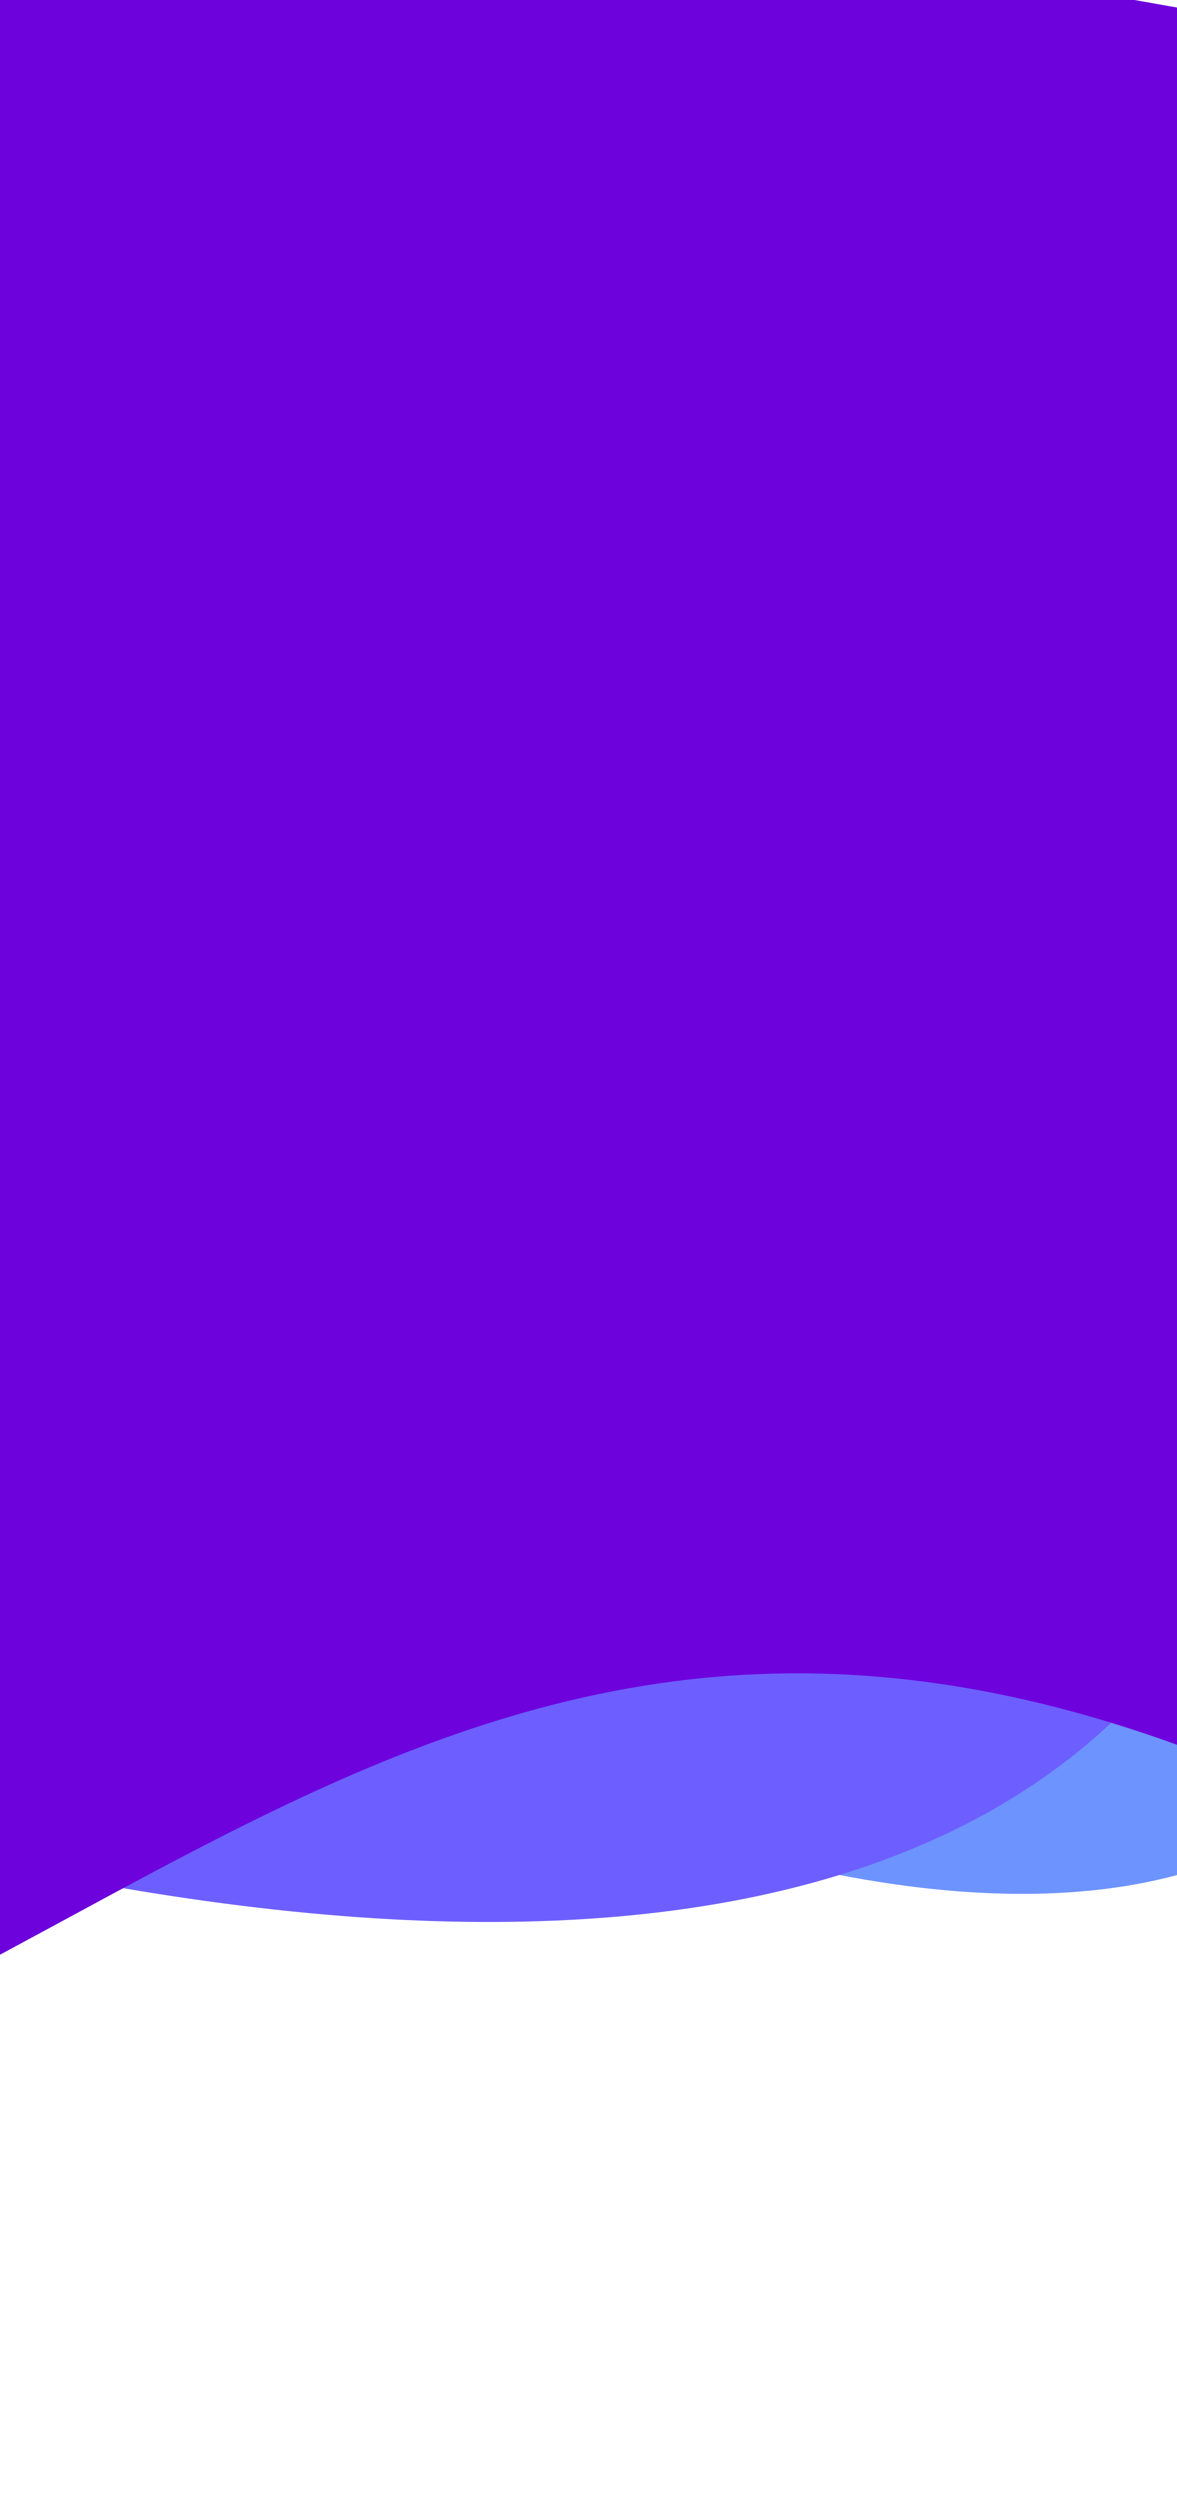 <svg width="375" height="796" viewBox="0 0 375 796" fill="none" xmlns="http://www.w3.org/2000/svg">
<path d="M383.5 594.5C268.517 633.056 73.267 532.08 21 473L427 520.974C420.933 526.305 465.633 566.959 383.5 594.5Z" fill="#6D93FF"/>
<path d="M378.865 519.98C313.787 612.533 155.748 658.739 -172 544.561L-37.894 528.325C101.418 486.998 443.943 427.426 378.865 519.98Z" fill="#6D5FFF"/>
<g filter="url(#filter0_d)">
<path d="M-530.191 410.297C-494.107 619.863 -383.321 730.951 -174 688C36.059 644.899 146.4 453.608 399.514 561.234C706.774 691.884 999.215 549.348 856.631 481.811C1171.29 630.853 1071.52 315.811 999.606 173.321L694.343 54.842L-477.875 -152.343L-530.191 410.297Z" fill="#6D02DD"/>
</g>
<defs>
<filter id="filter0_d" x="-557.383" y="-159.385" width="1671.66" height="954.842" filterUnits="userSpaceOnUse" color-interpolation-filters="sRGB">
<feFlood flood-opacity="0" result="BackgroundImageFix"/>
<feColorMatrix in="SourceAlpha" type="matrix" values="0 0 0 0 0 0 0 0 0 0 0 0 0 0 0 0 0 0 127 0"/>
<feOffset dy="4"/>
<feGaussianBlur stdDeviation="5"/>
<feColorMatrix type="matrix" values="0 0 0 0 0.173 0 0 0 0 0.173 0 0 0 0 0.173 0 0 0 0.12 0"/>
<feBlend mode="normal" in2="BackgroundImageFix" result="effect1_dropShadow"/>
<feBlend mode="normal" in="SourceGraphic" in2="effect1_dropShadow" result="shape"/>
</filter>
</defs>
</svg>
